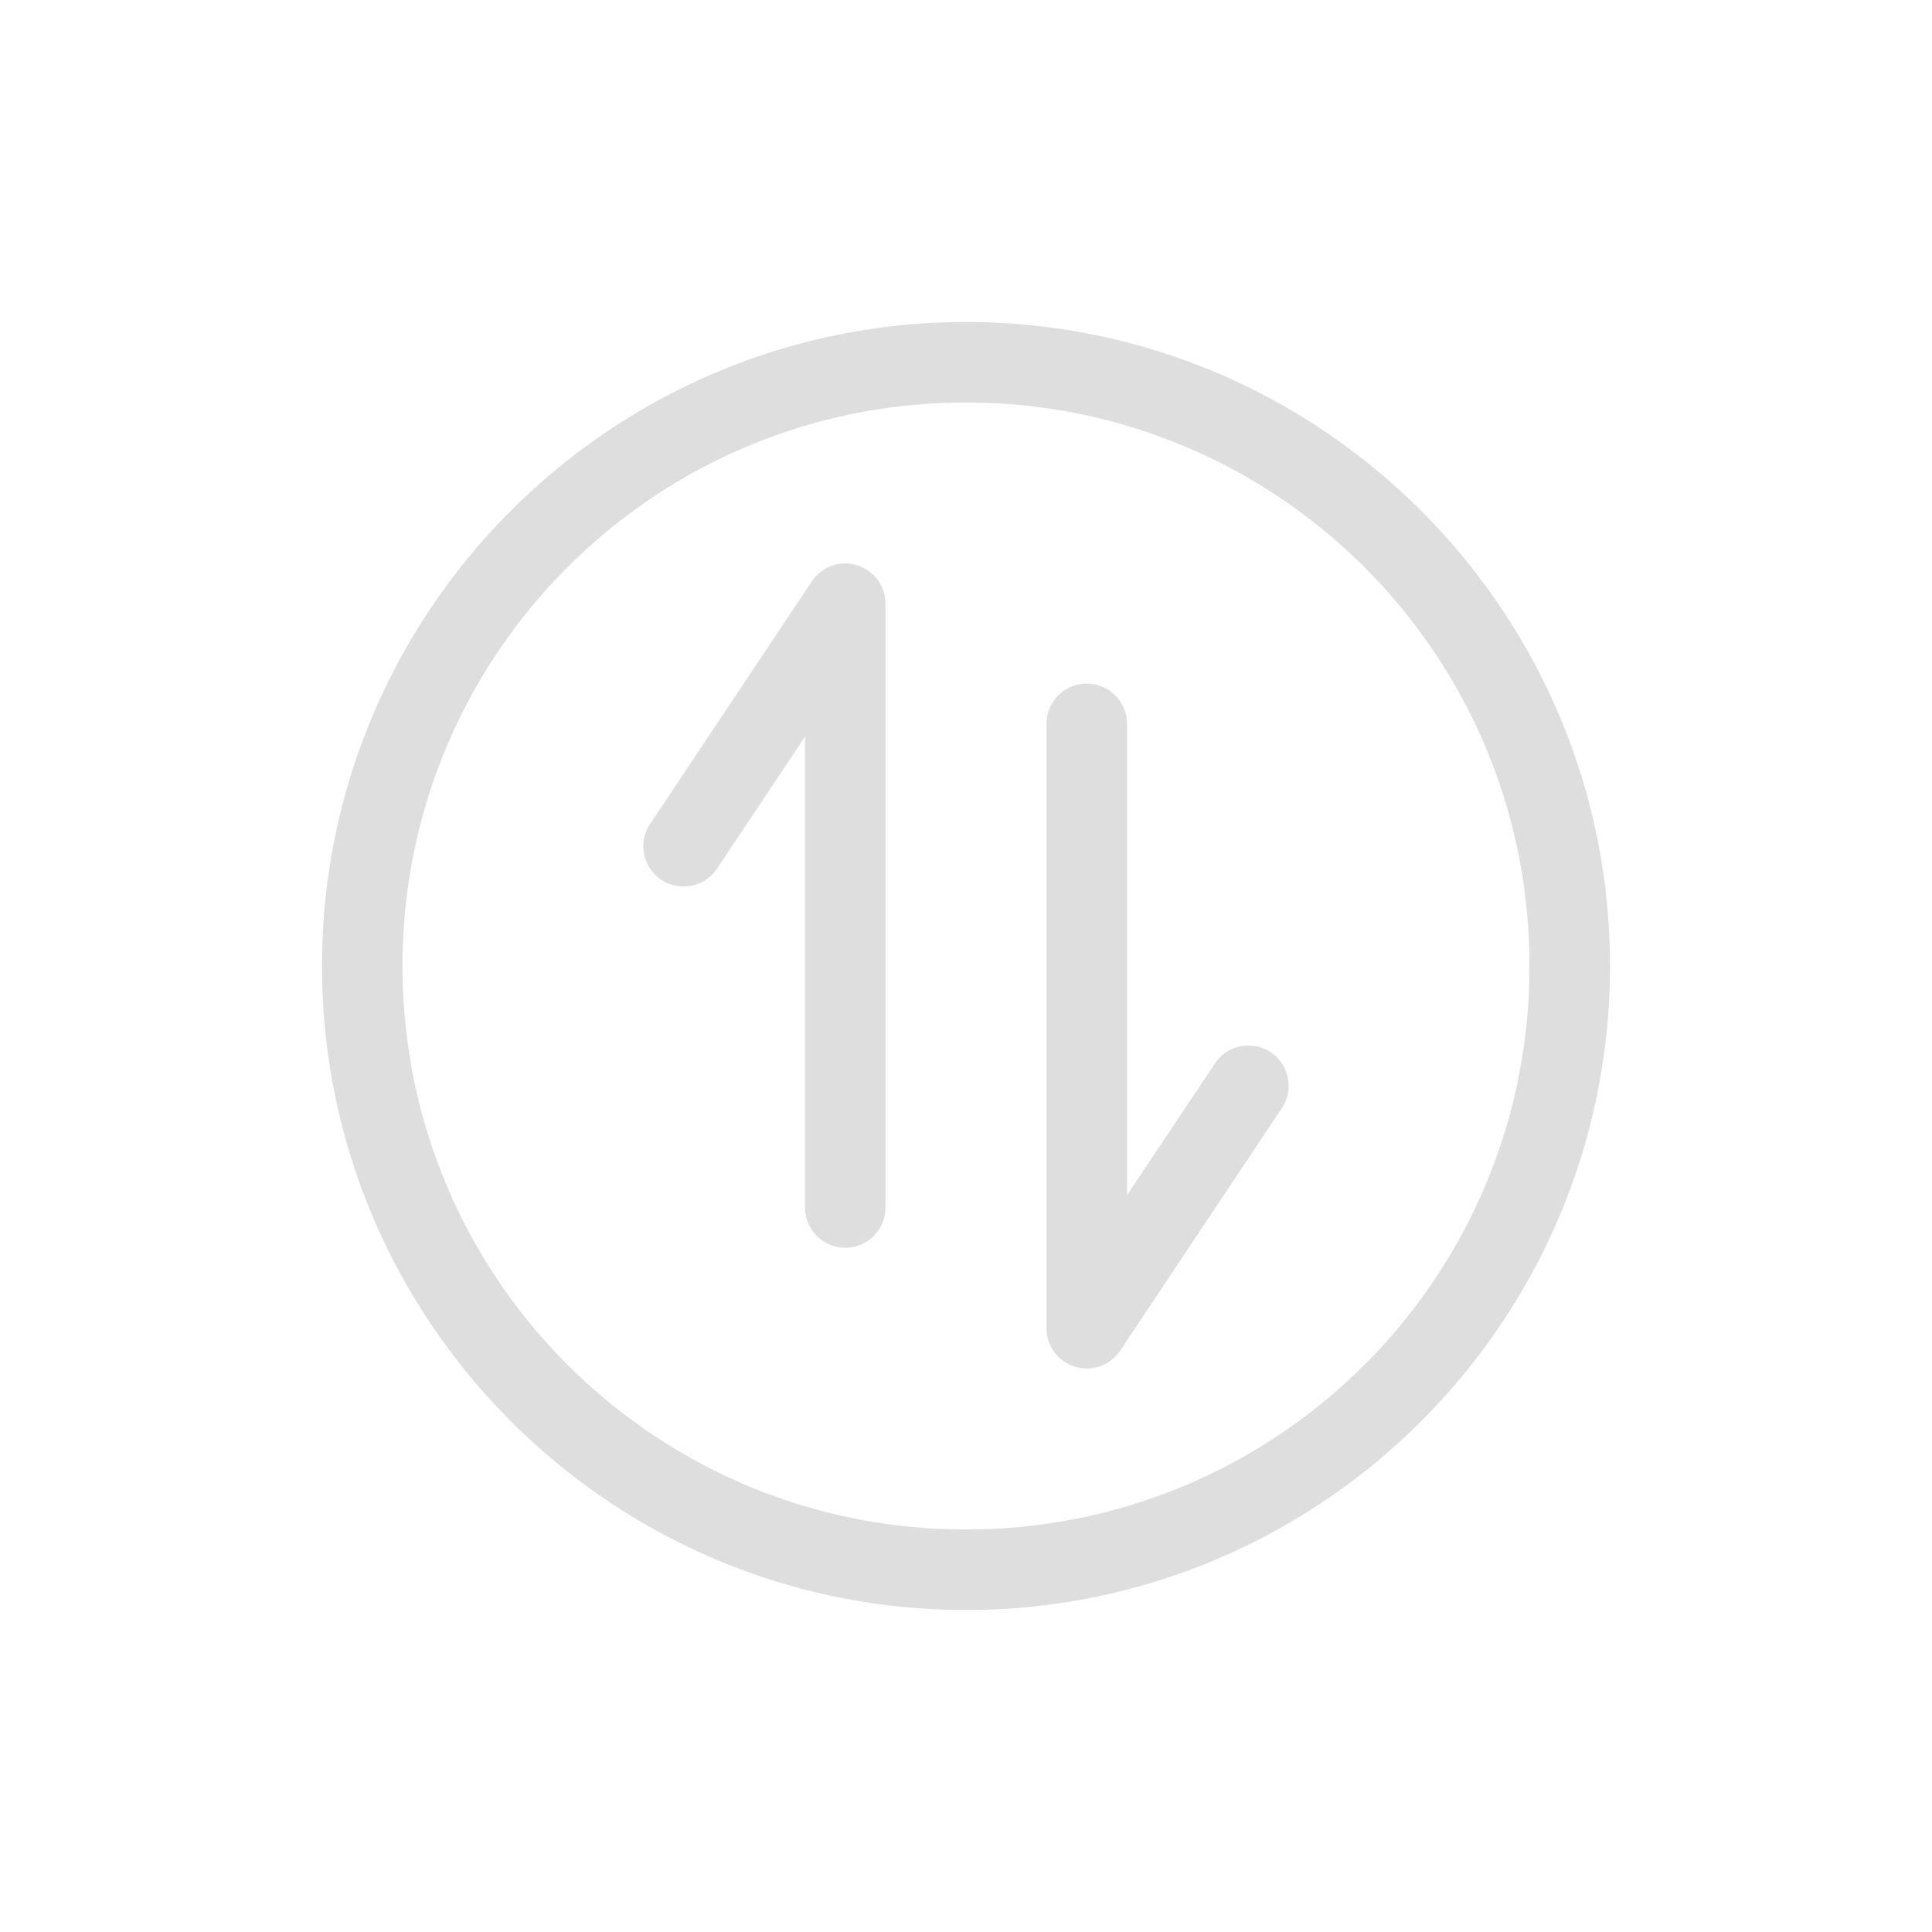 <svg xmlns="http://www.w3.org/2000/svg" viewBox="0 0 24 24"><path d="M11 3c-4.412 0-8 3.588-8 8s3.588 8 8 8 8-3.588 8-8-3.588-8-8-8zm0 1c3.872 0 7 3.128 7 7s-3.128 7-7 7-7-3.128-7-7 3.128-7 7-7zM9.484 6a.5.5 0 0 0-.4.223l-2 3a.5.5 0 1 0 .832.554L9 8.152V14a.5.5 0 1 0 1 0V6.5a.5.5 0 0 0-.516-.5zm3.008 1.492A.5.5 0 0 0 12 8v7.5a.5.5 0 0 0 .916.277l2-3a.5.5 0 1 0-.832-.554L13 13.848V8a.5.5 0 0 0-.508-.508z" style="fill:currentColor;fill-opacity:1;stroke:none;color:#dedede" transform="translate(1 1)"/></svg>